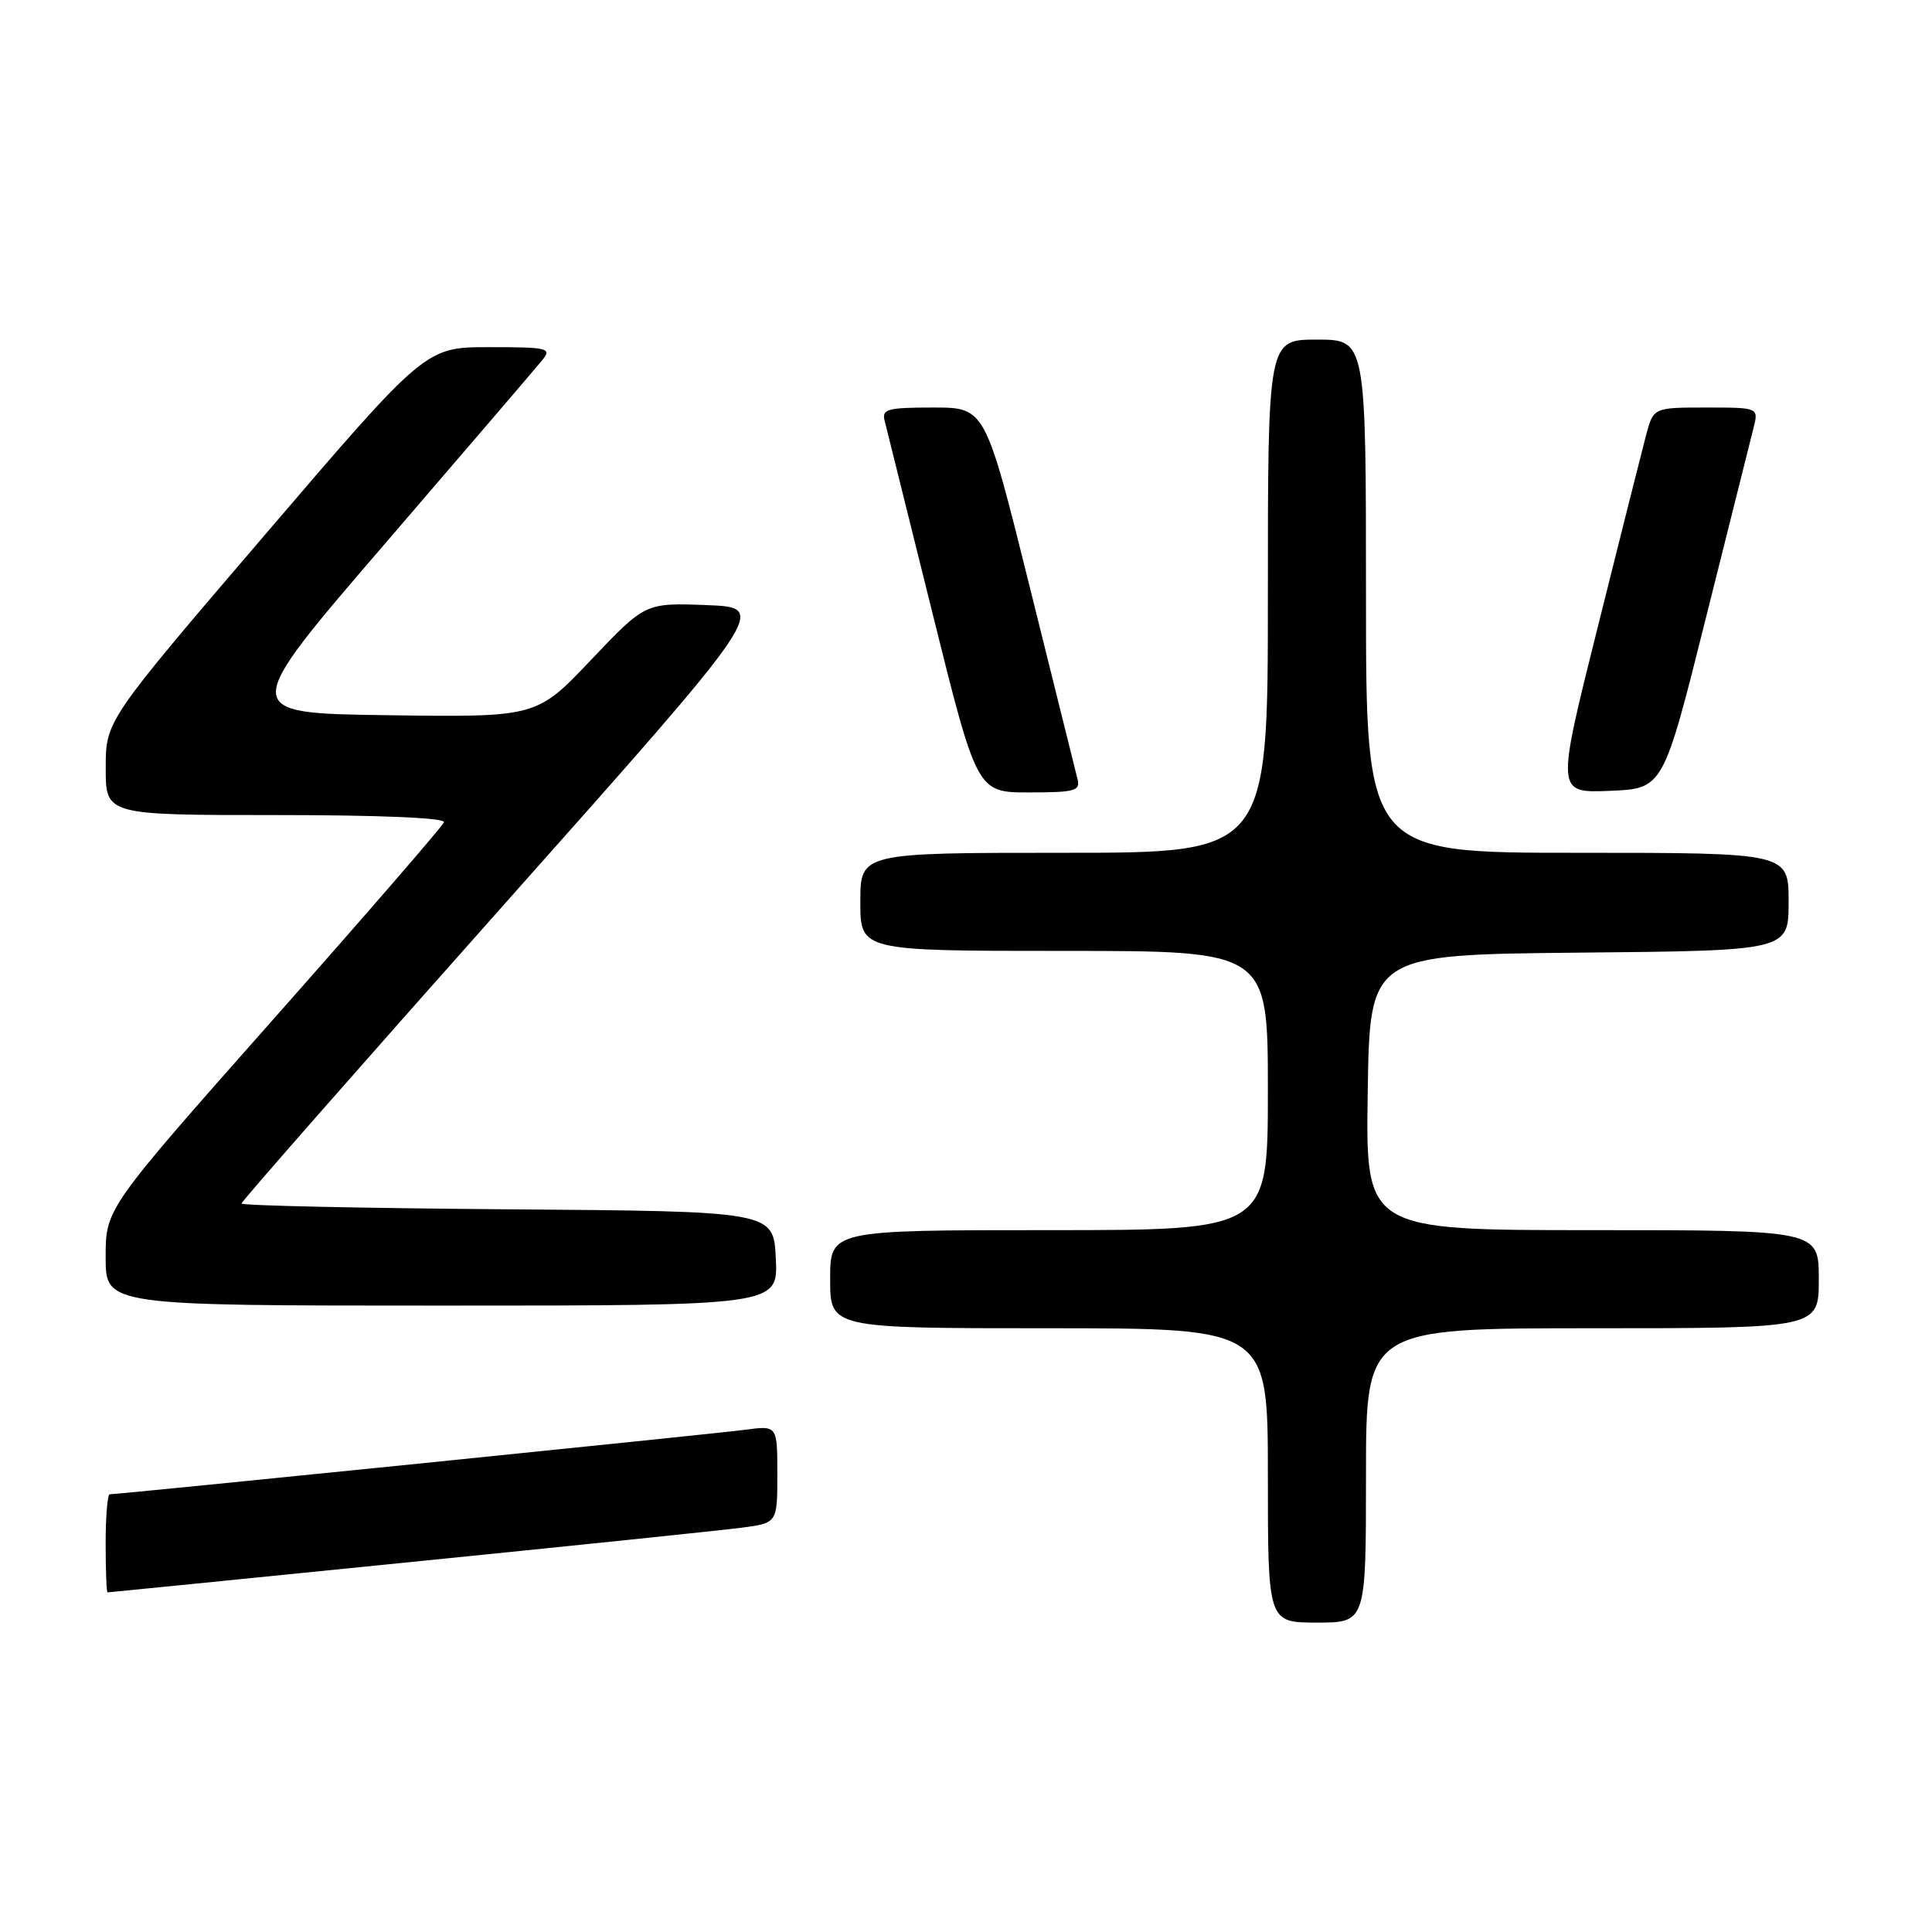 <?xml version="1.0" encoding="UTF-8" standalone="no"?>
<!DOCTYPE svg PUBLIC "-//W3C//DTD SVG 1.1//EN" "http://www.w3.org/Graphics/SVG/1.1/DTD/svg11.dtd" >
<svg xmlns="http://www.w3.org/2000/svg" xmlns:xlink="http://www.w3.org/1999/xlink" version="1.1" viewBox="0 0 256 256">
 <g >
 <path fill="currentColor"
d=" M 181.00 195.50 C 181.00 176.00 181.00 176.00 211.00 176.00 C 241.00 176.00 241.00 176.00 241.00 169.50 C 241.00 163.00 241.00 163.00 210.98 163.00 C 180.95 163.00 180.95 163.00 181.23 144.75 C 181.50 126.50 181.50 126.50 209.25 126.23 C 237.00 125.97 237.00 125.97 237.00 119.48 C 237.00 113.00 237.00 113.00 209.00 113.00 C 181.00 113.00 181.00 113.00 181.00 79.00 C 181.00 45.00 181.00 45.00 174.50 45.00 C 168.00 45.00 168.00 45.00 168.00 79.00 C 168.00 113.00 168.00 113.00 141.00 113.00 C 114.00 113.00 114.00 113.00 114.00 119.50 C 114.00 126.00 114.00 126.00 141.00 126.00 C 168.00 126.00 168.00 126.00 168.00 144.50 C 168.00 163.00 168.00 163.00 139.00 163.00 C 110.00 163.00 110.00 163.00 110.00 169.50 C 110.00 176.00 110.00 176.00 139.00 176.00 C 168.00 176.00 168.00 176.00 168.00 195.50 C 168.00 215.00 168.00 215.00 174.50 215.00 C 181.00 215.00 181.00 215.00 181.00 195.50 Z  M 54.00 207.02 C 75.72 204.84 95.64 202.77 98.25 202.43 C 103.00 201.81 103.00 201.81 103.00 195.34 C 103.00 188.88 103.00 188.88 98.75 189.45 C 94.87 189.97 15.80 198.00 14.54 198.00 C 14.24 198.00 14.00 200.93 14.00 204.50 C 14.00 208.07 14.11 211.00 14.25 211.00 C 14.39 211.00 32.27 209.21 54.00 207.02 Z  M 102.80 166.75 C 102.50 160.50 102.50 160.50 67.25 160.24 C 47.86 160.09 32.00 159.75 32.00 159.47 C 32.00 159.19 47.71 141.31 66.90 119.73 C 101.80 80.50 101.80 80.50 93.65 80.18 C 85.50 79.87 85.50 79.87 78.30 87.46 C 71.10 95.04 71.10 95.04 51.39 94.77 C 31.67 94.50 31.67 94.50 51.09 71.95 C 61.76 59.55 71.12 48.63 71.87 47.70 C 73.14 46.13 72.62 46.00 64.82 46.00 C 56.39 46.00 56.39 46.00 35.20 70.75 C 14.01 95.50 14.01 95.50 14.01 101.75 C 14.00 108.00 14.00 108.00 36.58 108.00 C 50.36 108.00 59.04 108.37 58.83 108.95 C 58.65 109.47 48.49 121.20 36.25 135.02 C 14.00 160.15 14.00 160.15 14.00 166.57 C 14.00 173.00 14.00 173.00 58.55 173.00 C 103.10 173.00 103.10 173.00 102.80 166.75 Z  M 142.78 103.25 C 142.54 102.29 139.68 90.81 136.44 77.75 C 130.54 54.00 130.54 54.00 123.65 54.00 C 117.59 54.00 116.82 54.21 117.22 55.75 C 117.46 56.71 120.32 68.19 123.56 81.25 C 129.46 105.00 129.46 105.00 136.35 105.00 C 142.41 105.00 143.18 104.79 142.78 103.25 Z  M 226.01 82.00 C 229.11 69.62 231.96 58.26 232.34 56.75 C 233.04 54.00 233.04 54.00 226.06 54.00 C 219.08 54.00 219.08 54.00 218.09 57.75 C 217.55 59.81 214.65 71.31 211.66 83.29 C 206.21 105.08 206.21 105.08 213.30 104.79 C 220.38 104.50 220.38 104.50 226.01 82.00 Z "/>
</g>
</svg>